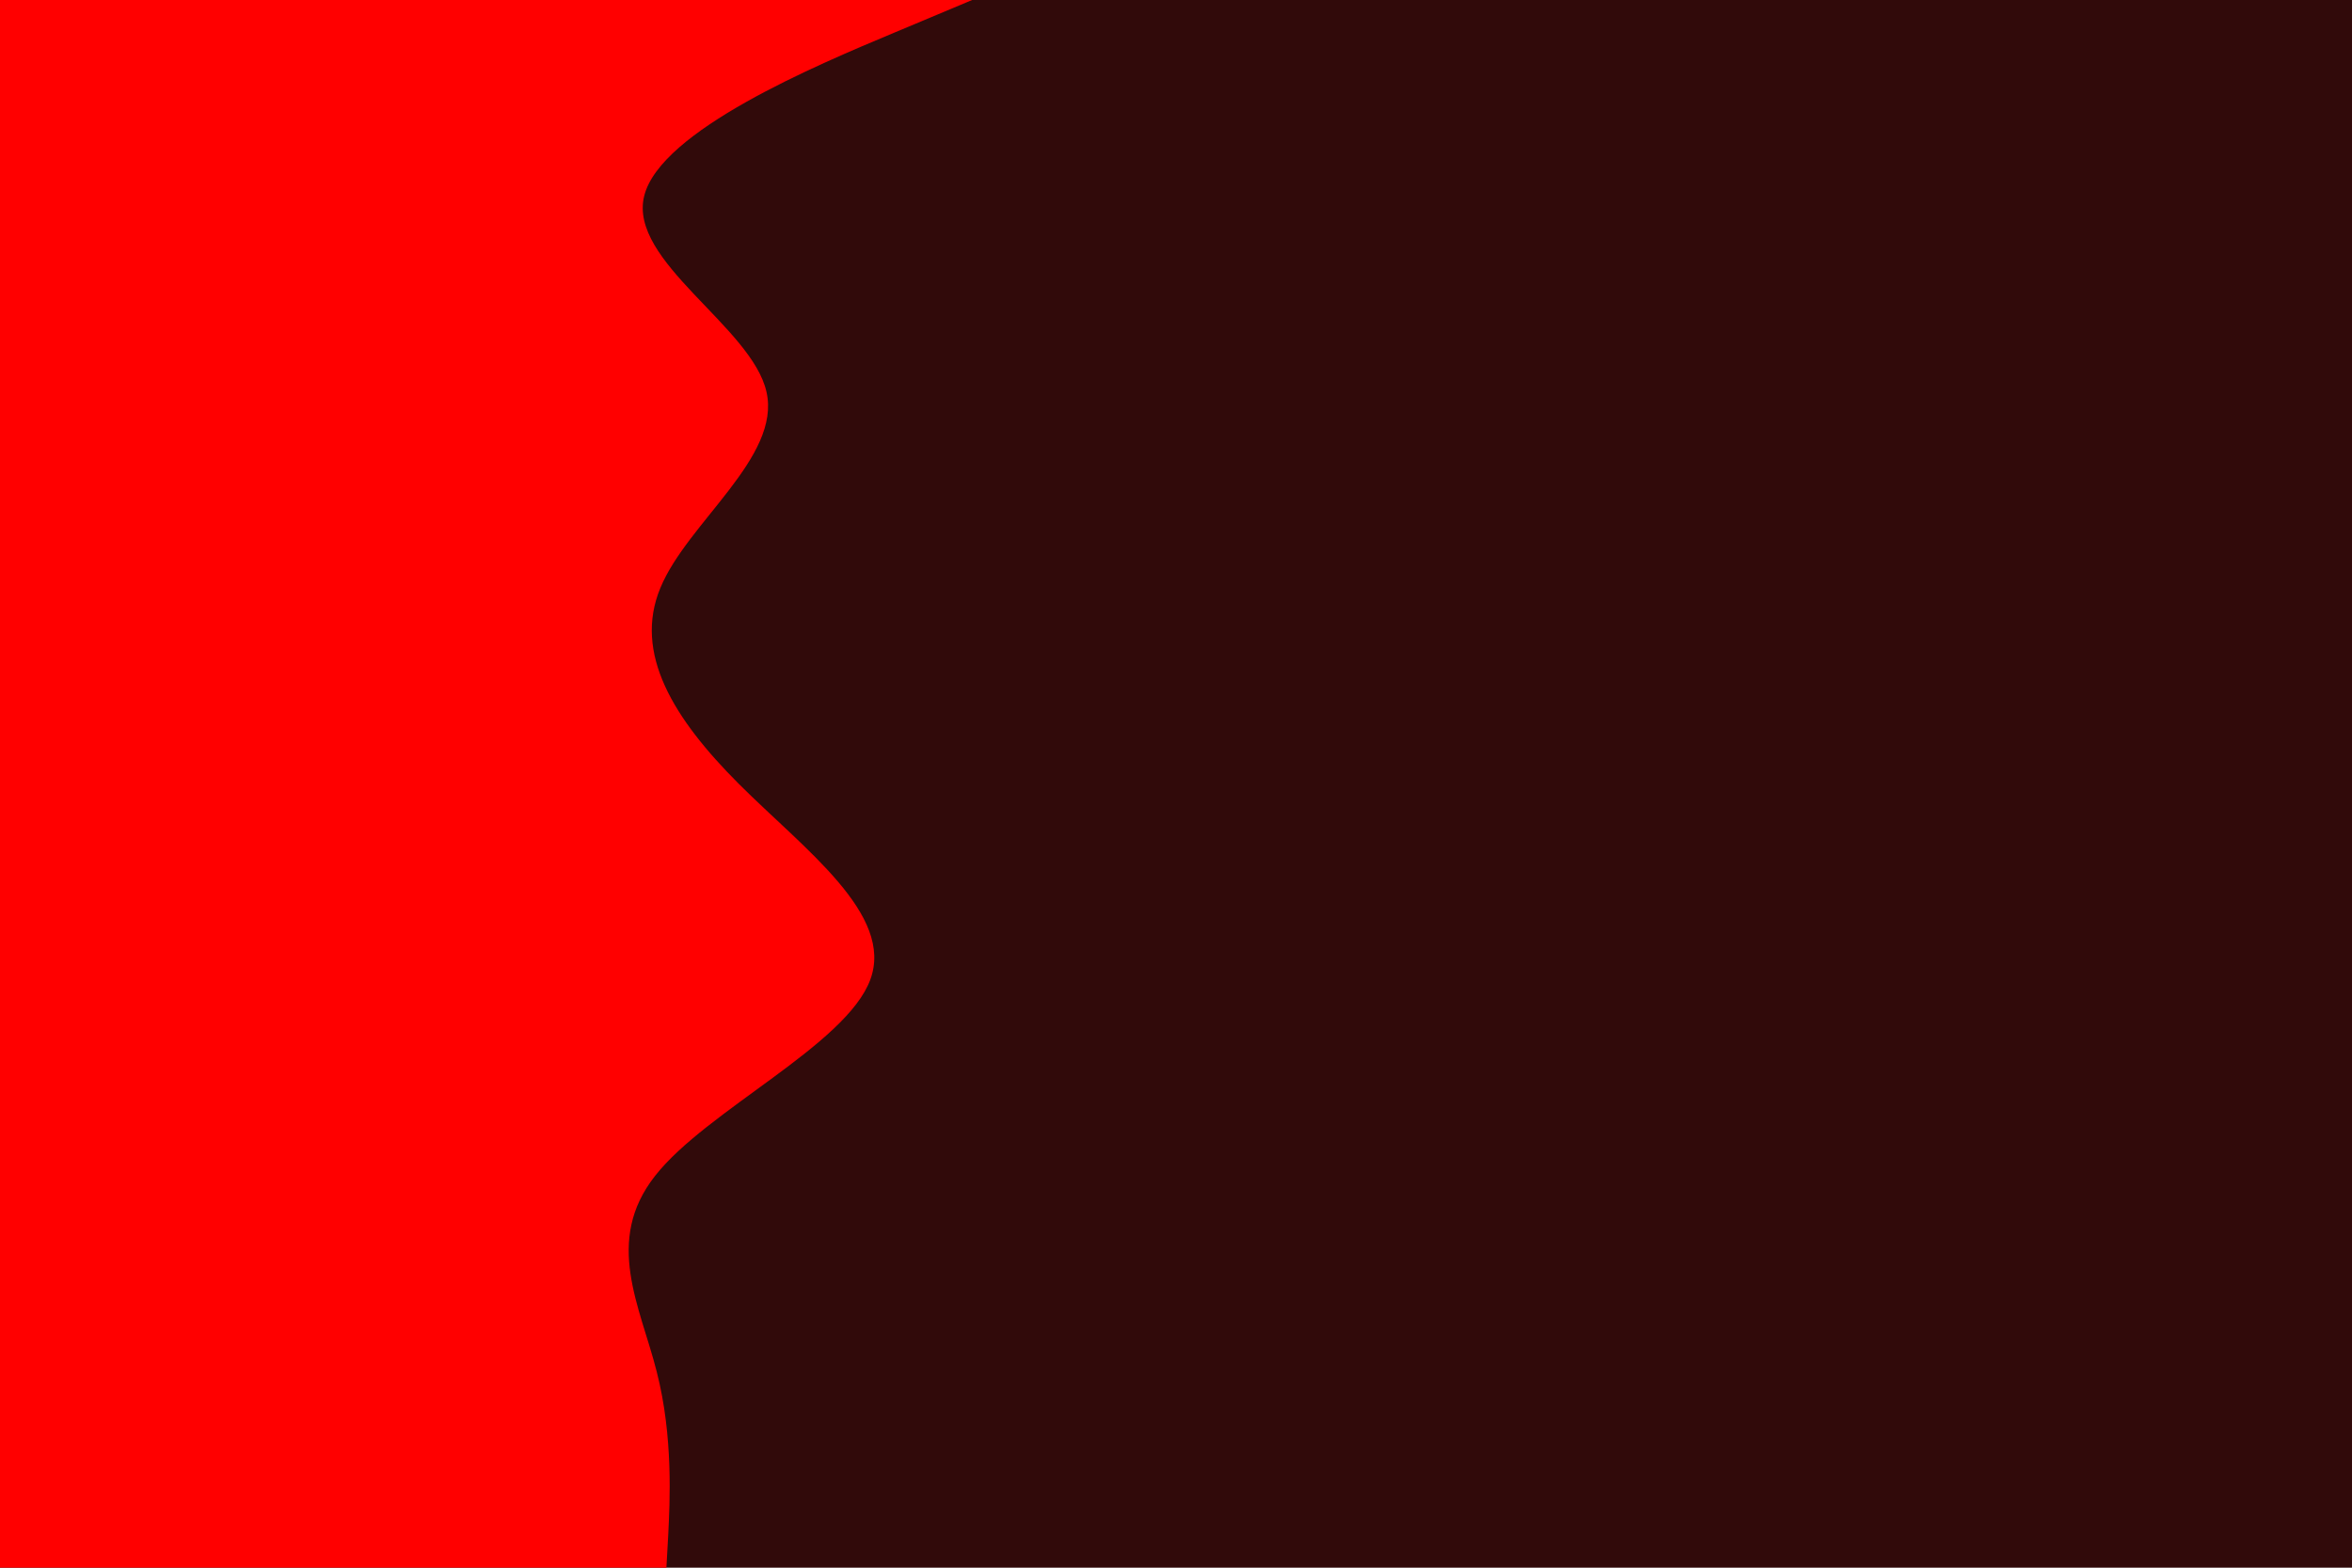 <svg id="visual" viewBox="0 0 900 600" width="900" height="600" xmlns="http://www.w3.org/2000/svg" xmlns:xlink="http://www.w3.org/1999/xlink" version="1.1"><rect x="0" y="0" width="900" height="600" fill="#310a0a"></rect><path d="M372 0L342.2 12.5C312.3 25 252.7 50 246.5 75C240.3 100 287.7 125 293.3 150C299 175 263 200 252.7 225C242.3 250 257.7 275 282.7 300C307.7 325 342.3 350 333 375C323.7 400 270.3 425 250.7 450C231 475 245 500 251.3 525C257.7 550 256.3 575 255.7 587.5L255 600L0 600L0 587.5C0 575 0 550 0 525C0 500 0 475 0 450C0 425 0 400 0 375C0 350 0 325 0 300C0 275 0 250 0 225C0 200 0 175 0 150C0 125 0 100 0 75C0 50 0 25 0 12.5L0 0Z" fill="#ff0000" stroke-linecap="round" stroke-linejoin="miter"></path></svg>